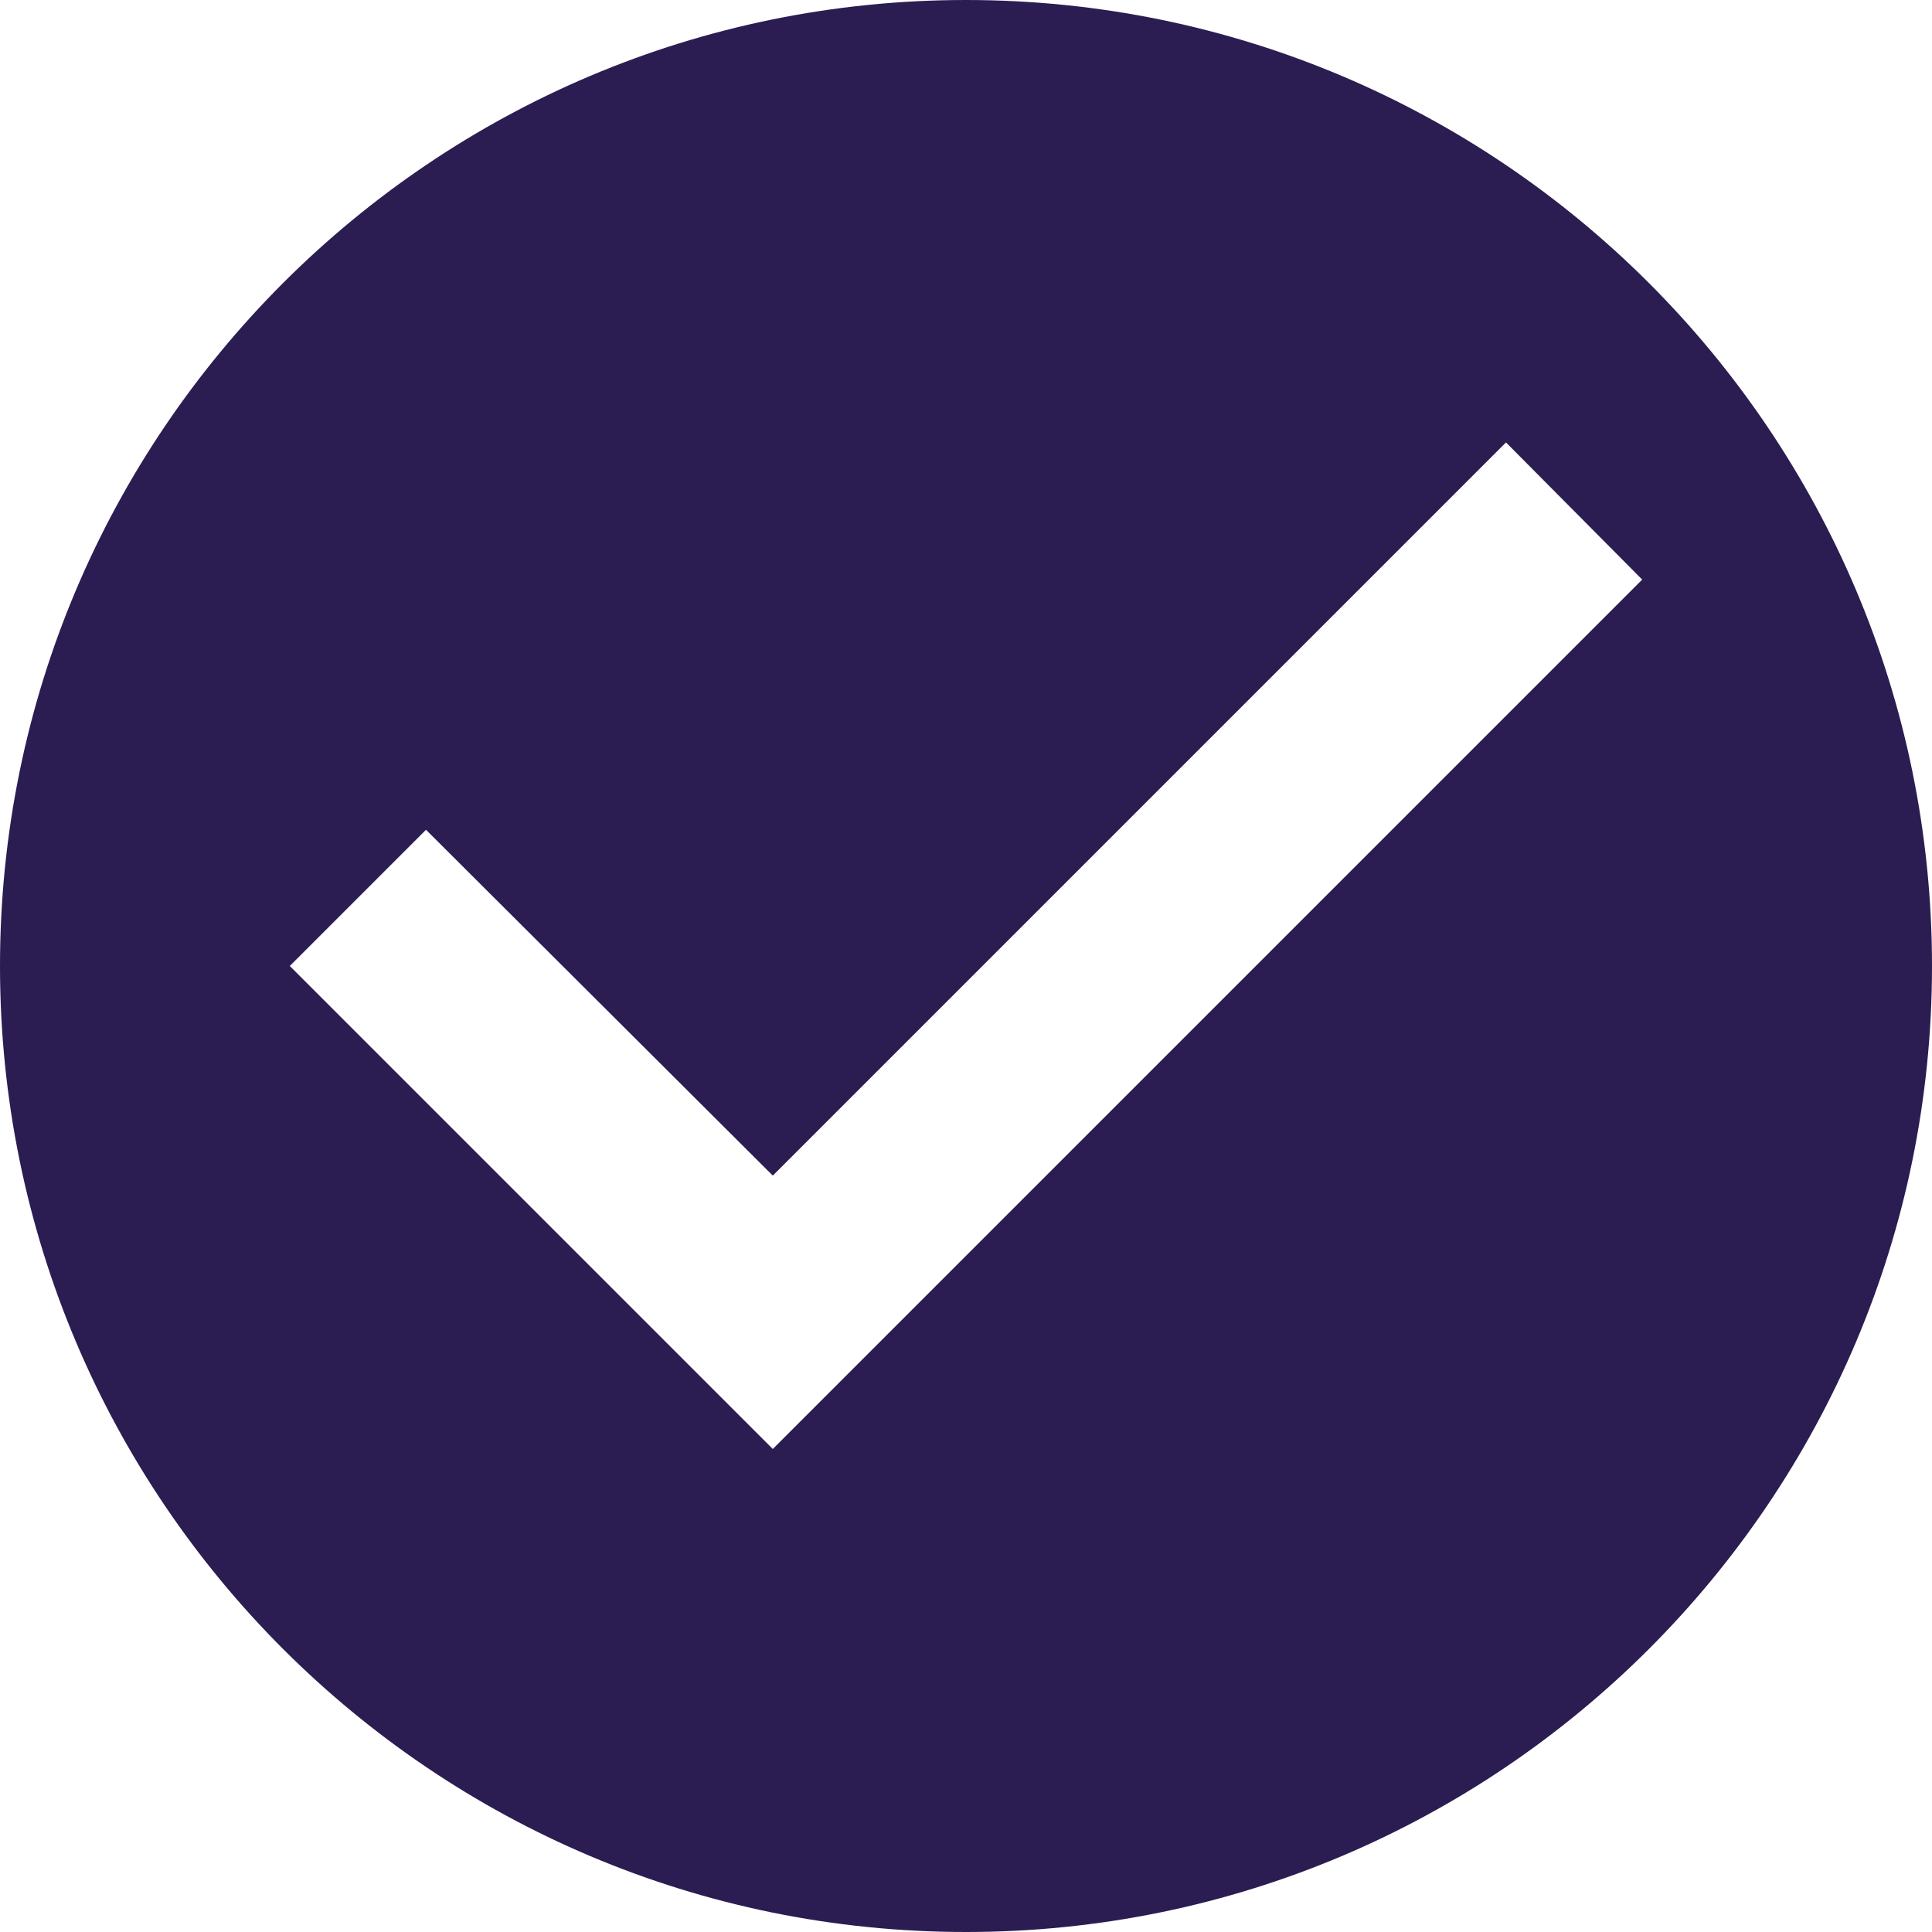 <svg width="84" height="84" viewBox="0 0 84 84" fill="none" xmlns="http://www.w3.org/2000/svg">
<path d="M42 0C18.816 0 0 18.816 0 42C0 65.184 18.816 84 42 84C65.184 84 84 65.184 84 42C84 18.816 65.184 0 42 0ZM33.6 63L12.6 42L18.522 36.078L33.6 51.114L65.478 19.236L71.4 25.2L33.6 63Z" fill="#2b1d52"/>
</svg>
